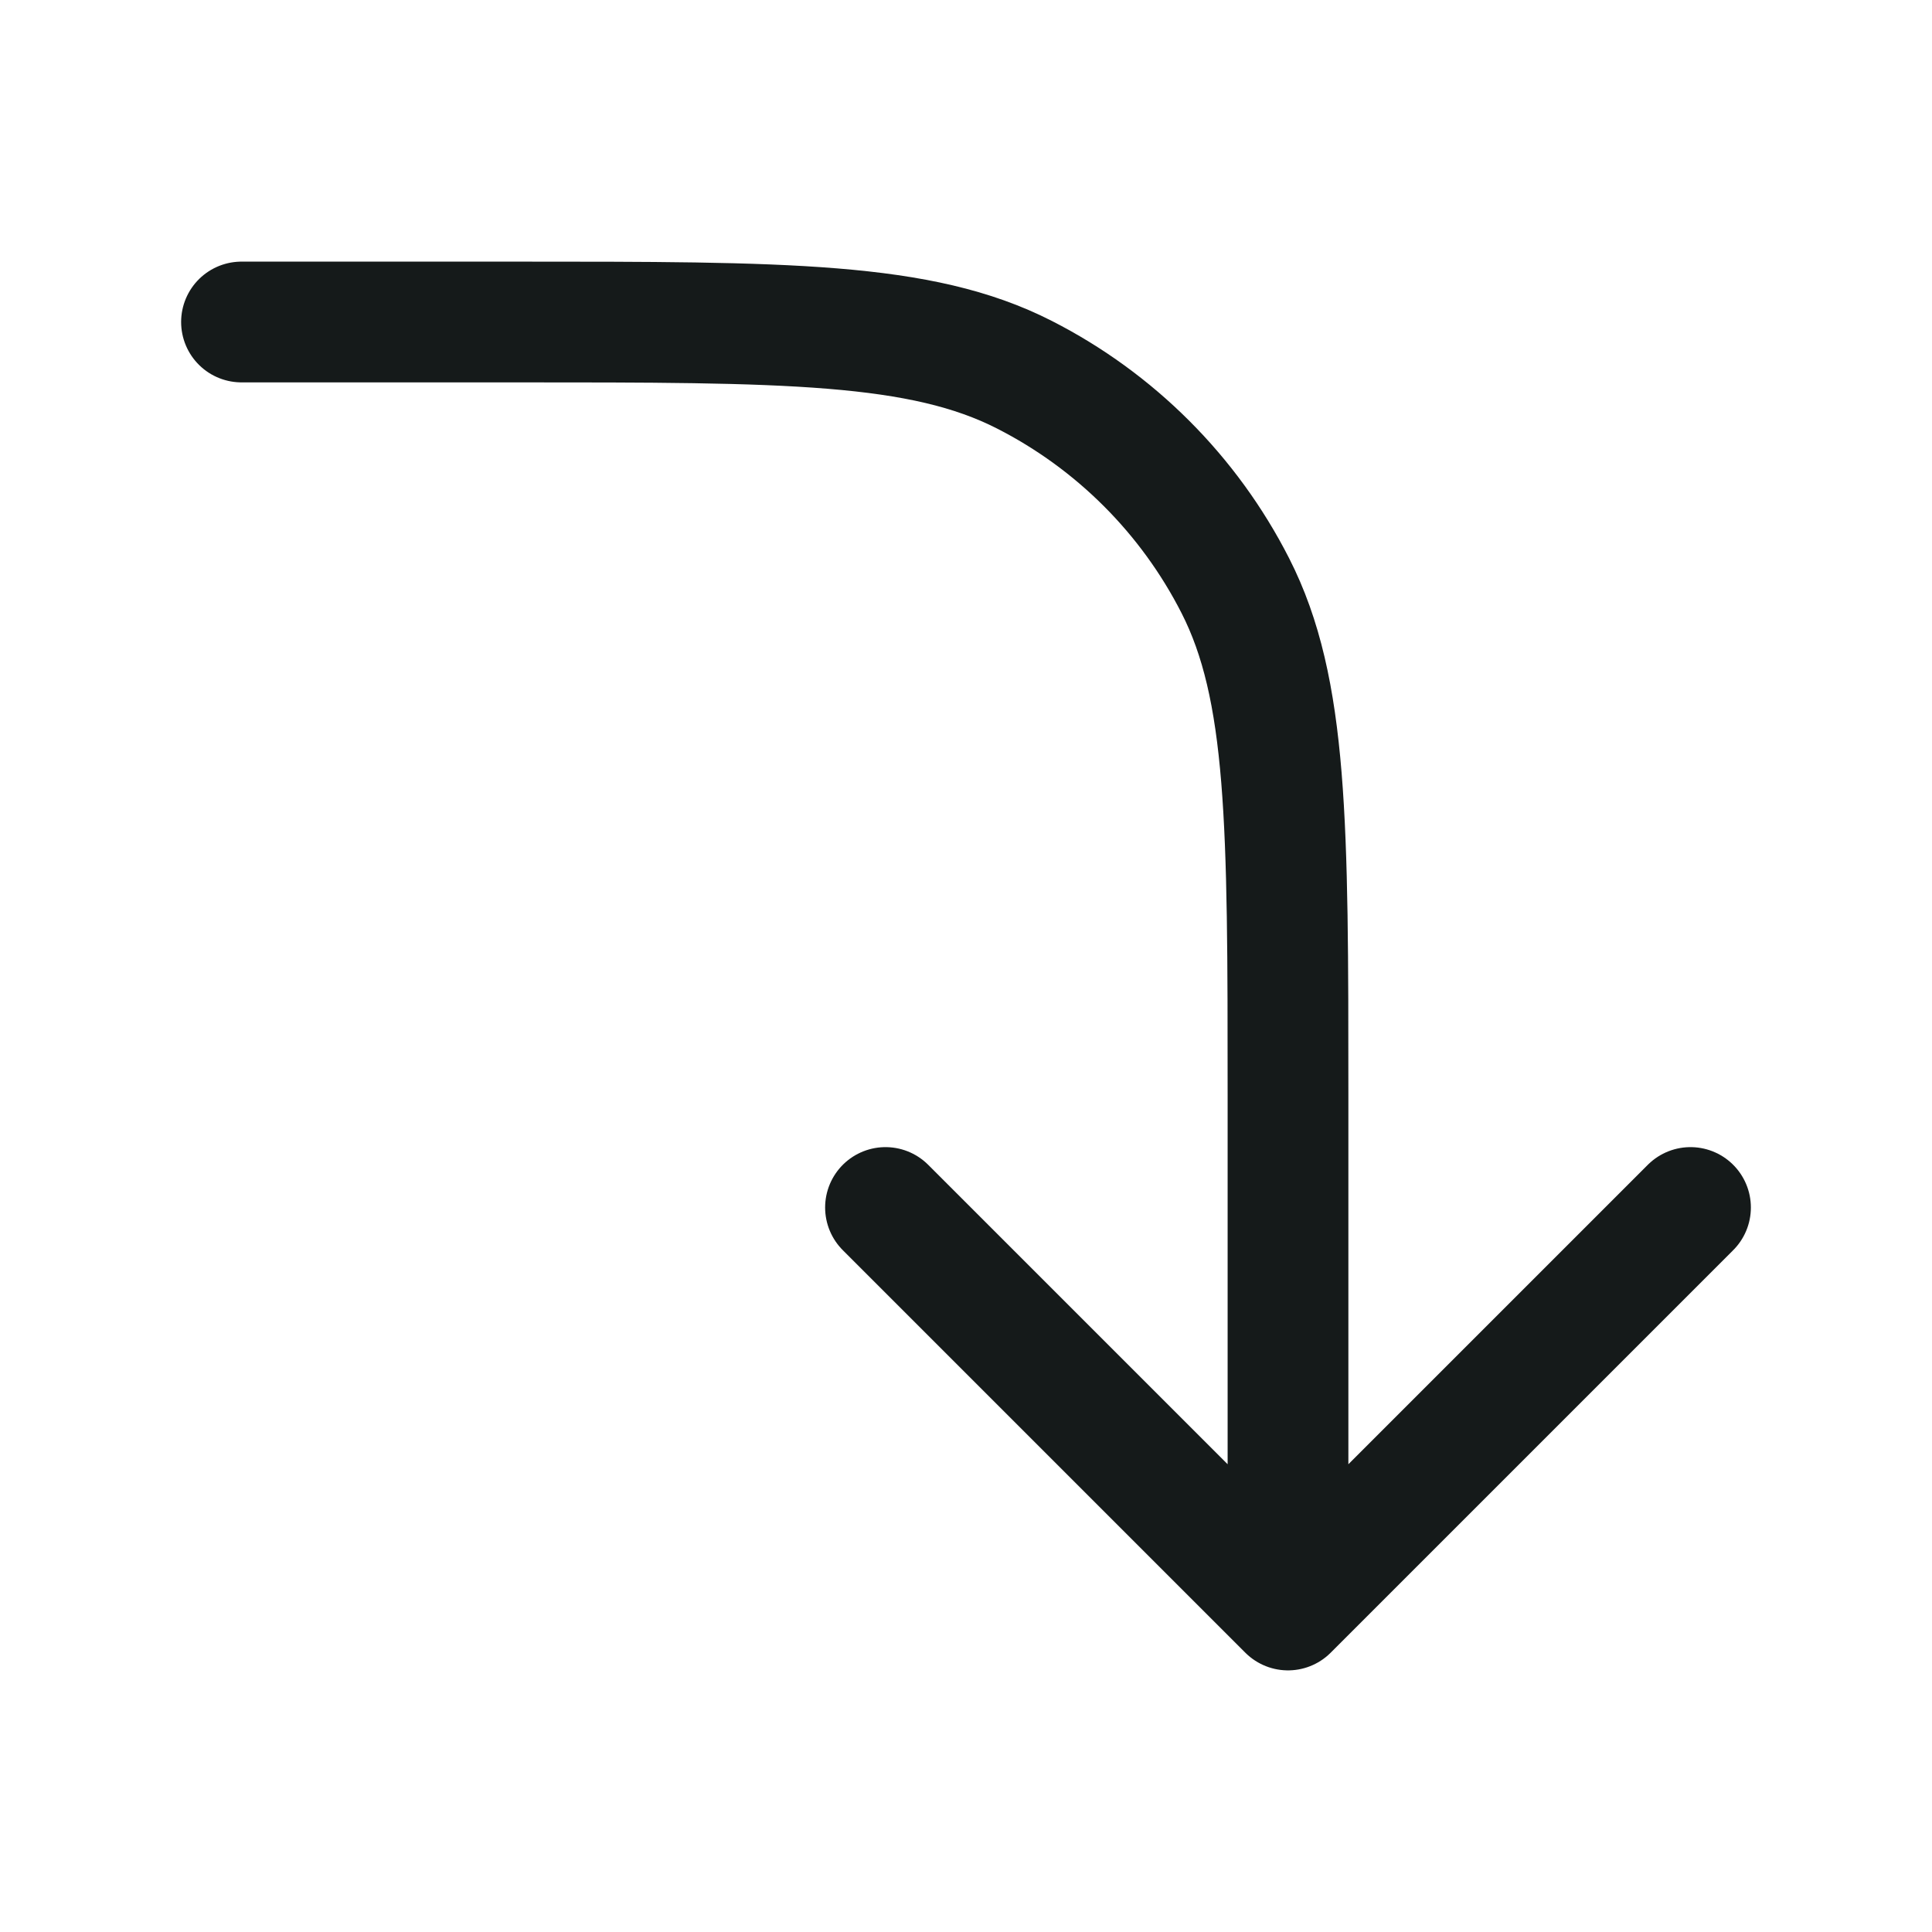 <svg width="24" height="24" viewBox="0 0 24 24" fill="none" xmlns="http://www.w3.org/2000/svg">
<path d="M3 4H6.4C9.76 4 11.441 4 12.724 4.654C13.853 5.229 14.771 6.147 15.346 7.276C16 8.56 16 10.24 16 13.6L16 20M16 20L11 15M16 20L21 15" stroke="#151A1A" stroke-width="1.5" stroke-linecap="round" stroke-linejoin="round"/>
</svg>
